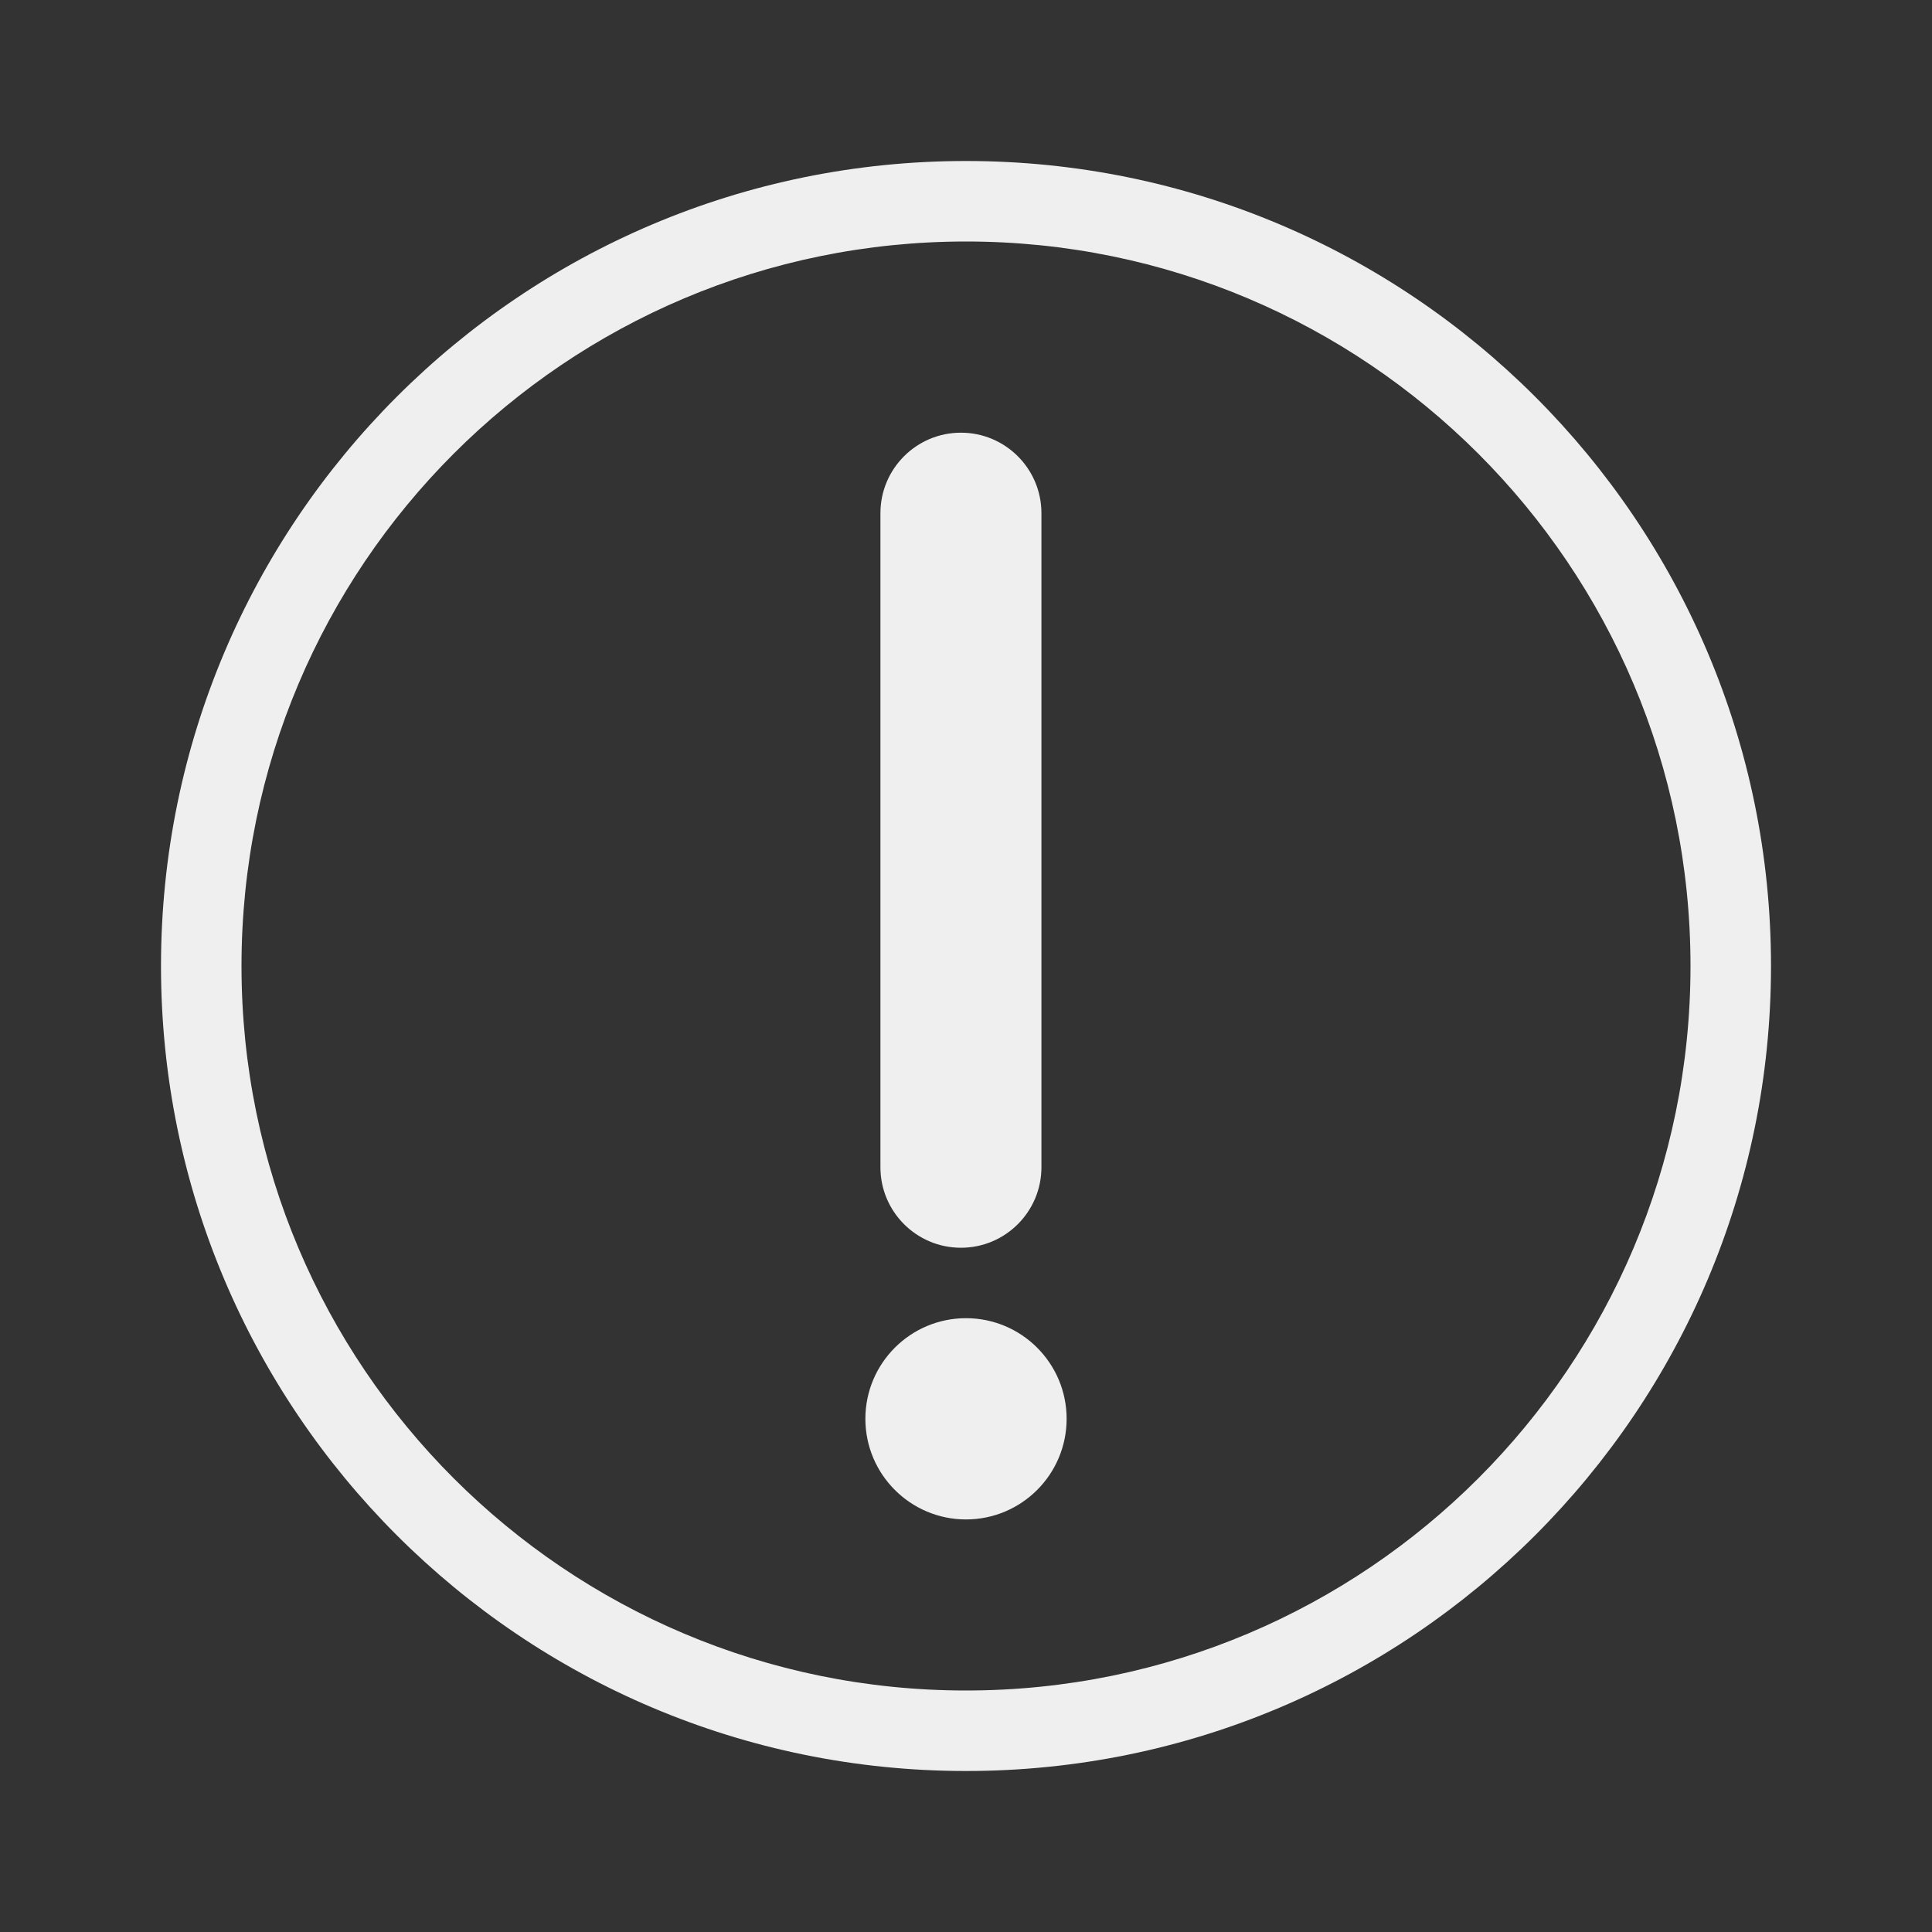 <svg width="24" height="24" viewBox="0 0 24 24" fill="none" xmlns="http://www.w3.org/2000/svg">
<rect x="0" y="0" width="24" height="24" fill="#333333" stroke="none"/>
<path fill-rule="evenodd" clip-rule="evenodd" d="M11.937 5.375C12.489 5.375 12.937 5.823 12.937 6.375L12.937 14.5C12.937 15.052 12.489 15.5 11.937 15.5C11.385 15.5 10.937 15.052 10.937 14.5L10.937 6.375C10.937 5.823 11.385 5.375 11.937 5.375Z" fill="#EFEFEF"/>
<path d="M13.25 17.625C13.25 18.315 12.69 18.875 12 18.875C11.31 18.875 10.75 18.315 10.75 17.625C10.75 16.935 11.31 16.375 12 16.375C12.69 16.375 13.25 16.935 13.25 17.625Z" fill="#EFEFEF"/>
<path fill-rule="evenodd" clip-rule="evenodd" d="M12 21C16.971 21 21 16.971 21 12C21 7.029 16.971 3 12 3C7.029 3 3 7.029 3 12C3 16.971 7.029 21 12 21ZM12 22C17.523 22 22 17.523 22 12C22 6.477 17.523 2 12 2C6.477 2 2 6.477 2 12C2 17.523 6.477 22 12 22Z" fill="#EFEFEF"/>
</svg>
